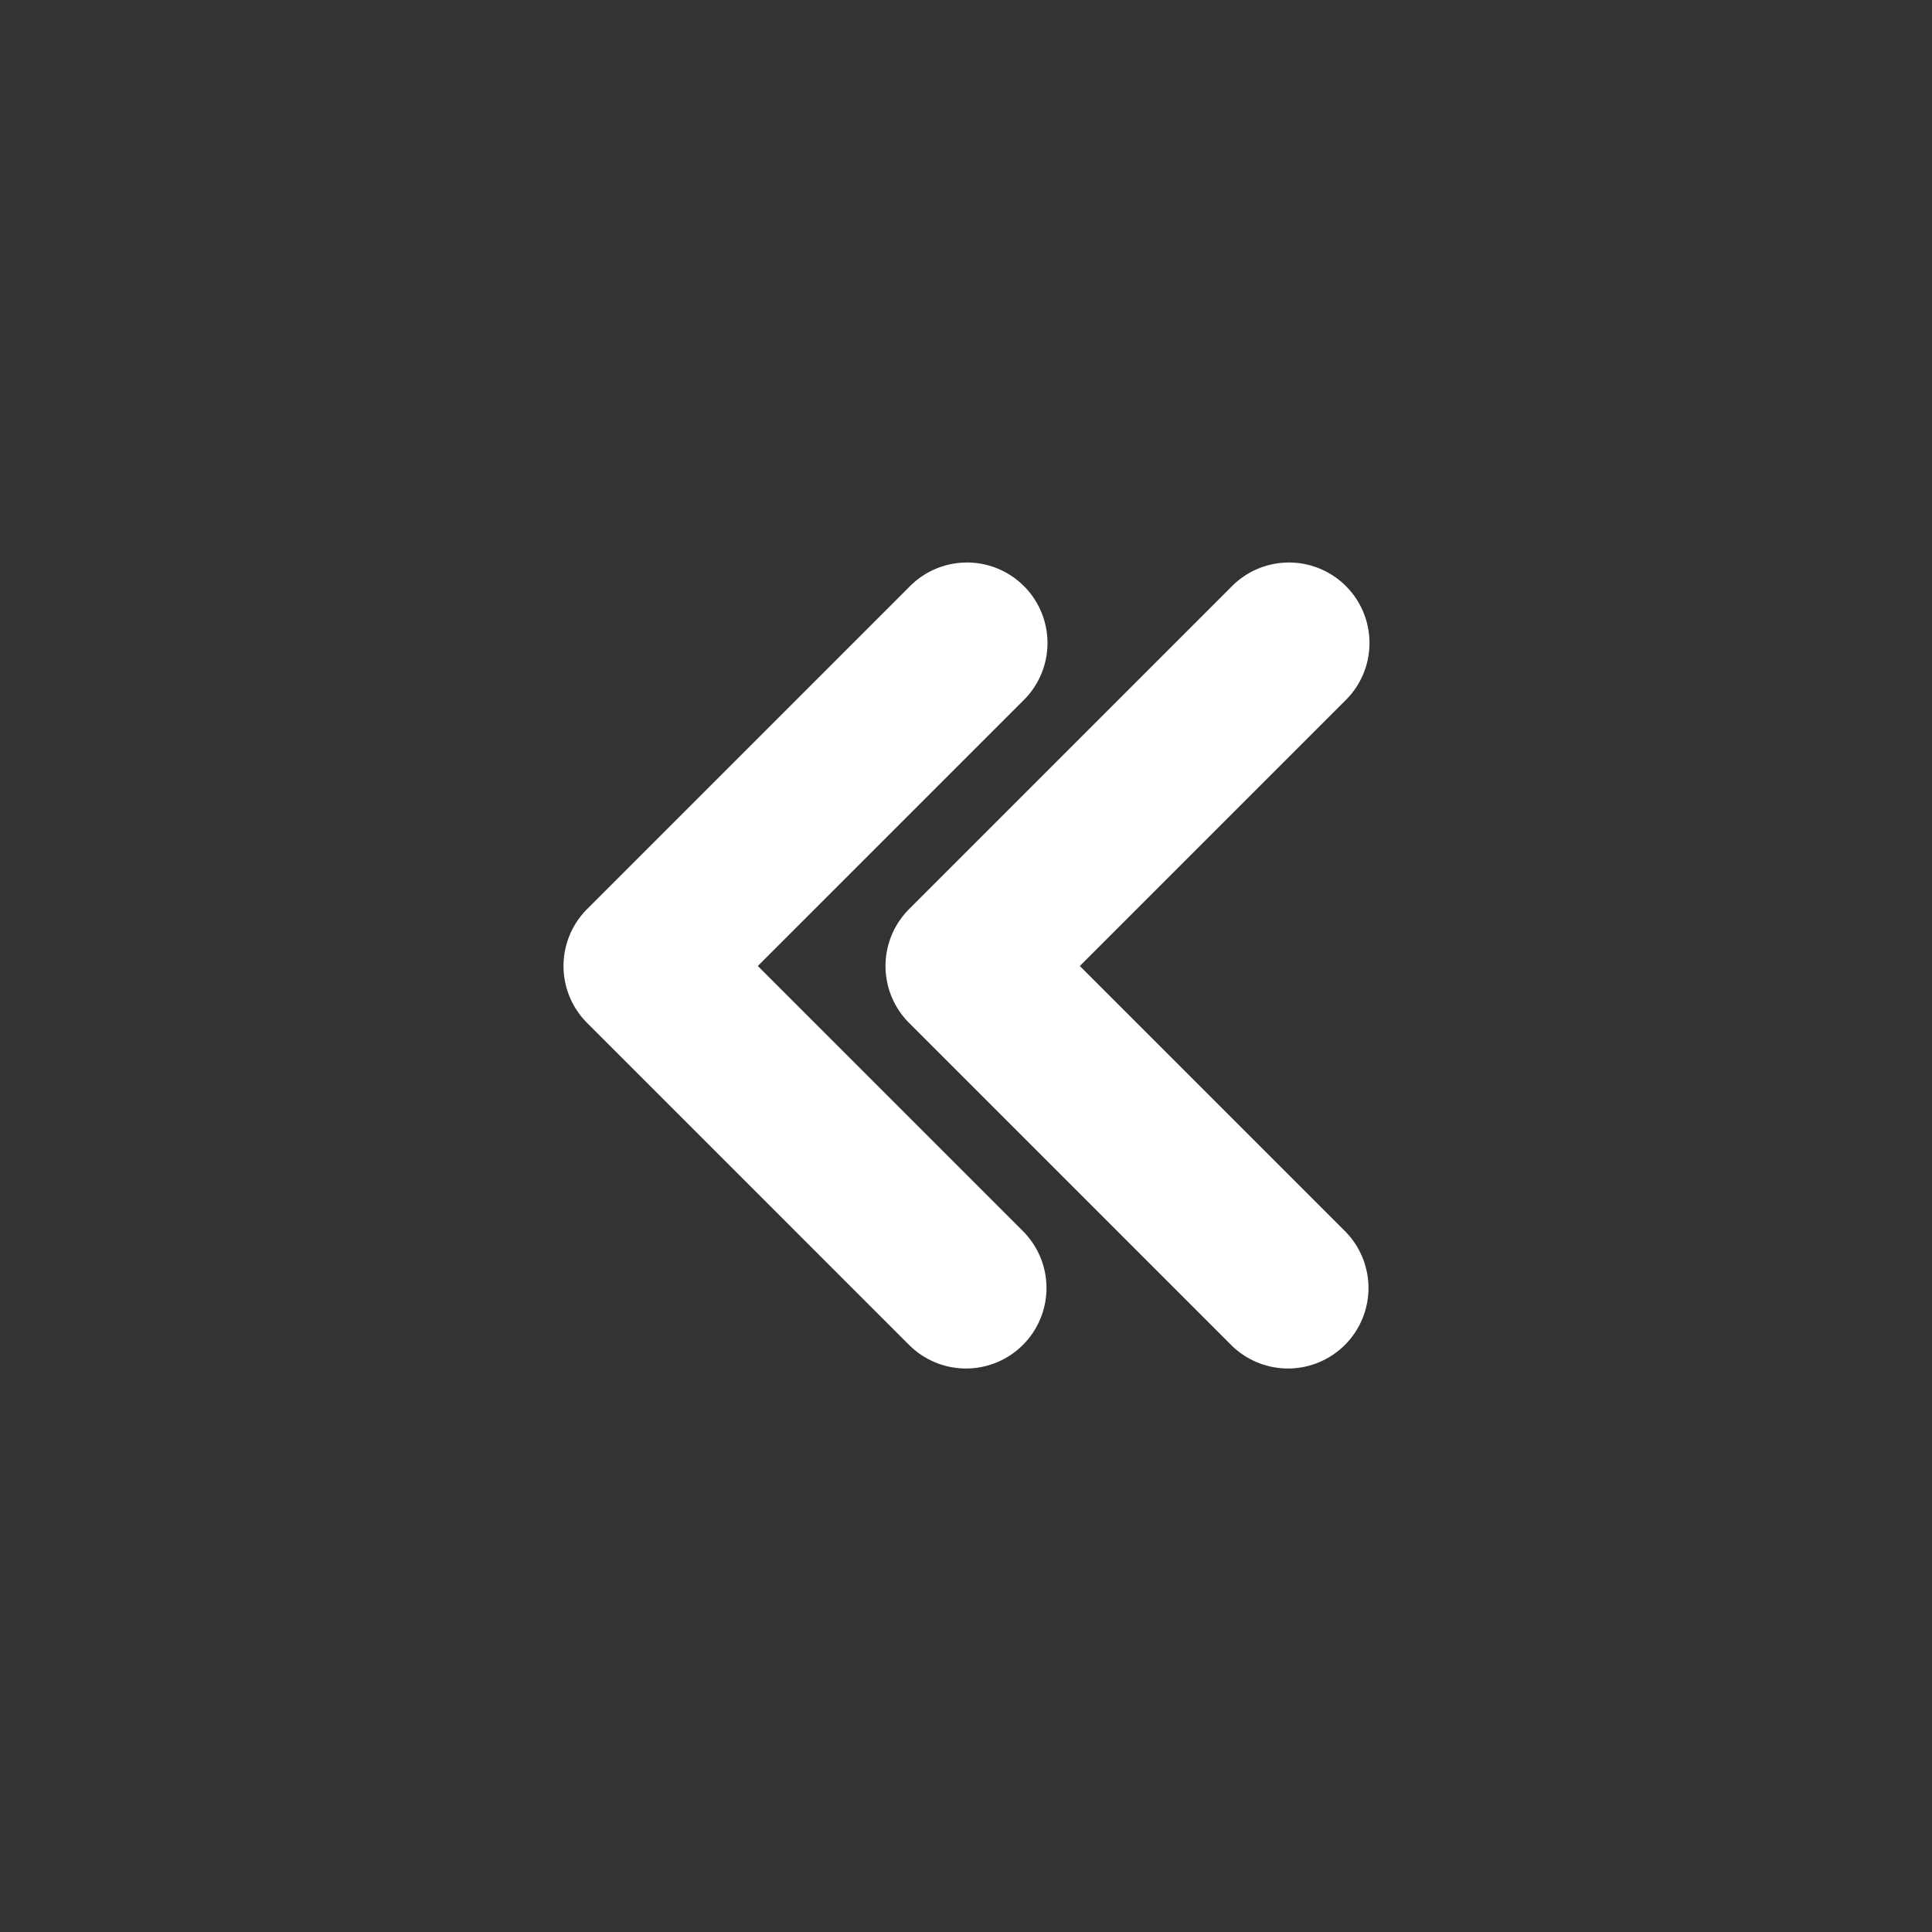 <svg xmlns="http://www.w3.org/2000/svg" viewBox="0 0 24 24"><rect x="0" y="0" width="24" height="24" fill="#333333" stroke="none"/><g id="Double_left" data-name="Double left"><path d="M12,17a1,1,0,0,1-.707-.293l-4-4a1,1,0,0,1,0-1.414l4-4a1,1,0,1,1,1.414,1.414L9.414,12l3.293,3.293A1,1,0,0,1,12,17Z" style="fill:white"/><path d="M16,17a1,1,0,0,1-.707-.293l-4-4a1,1,0,0,1,0-1.414l4-4a1,1,0,1,1,1.414,1.414L13.414,12l3.293,3.293A1,1,0,0,1,16,17Z" style='fill:white'/></g></svg>